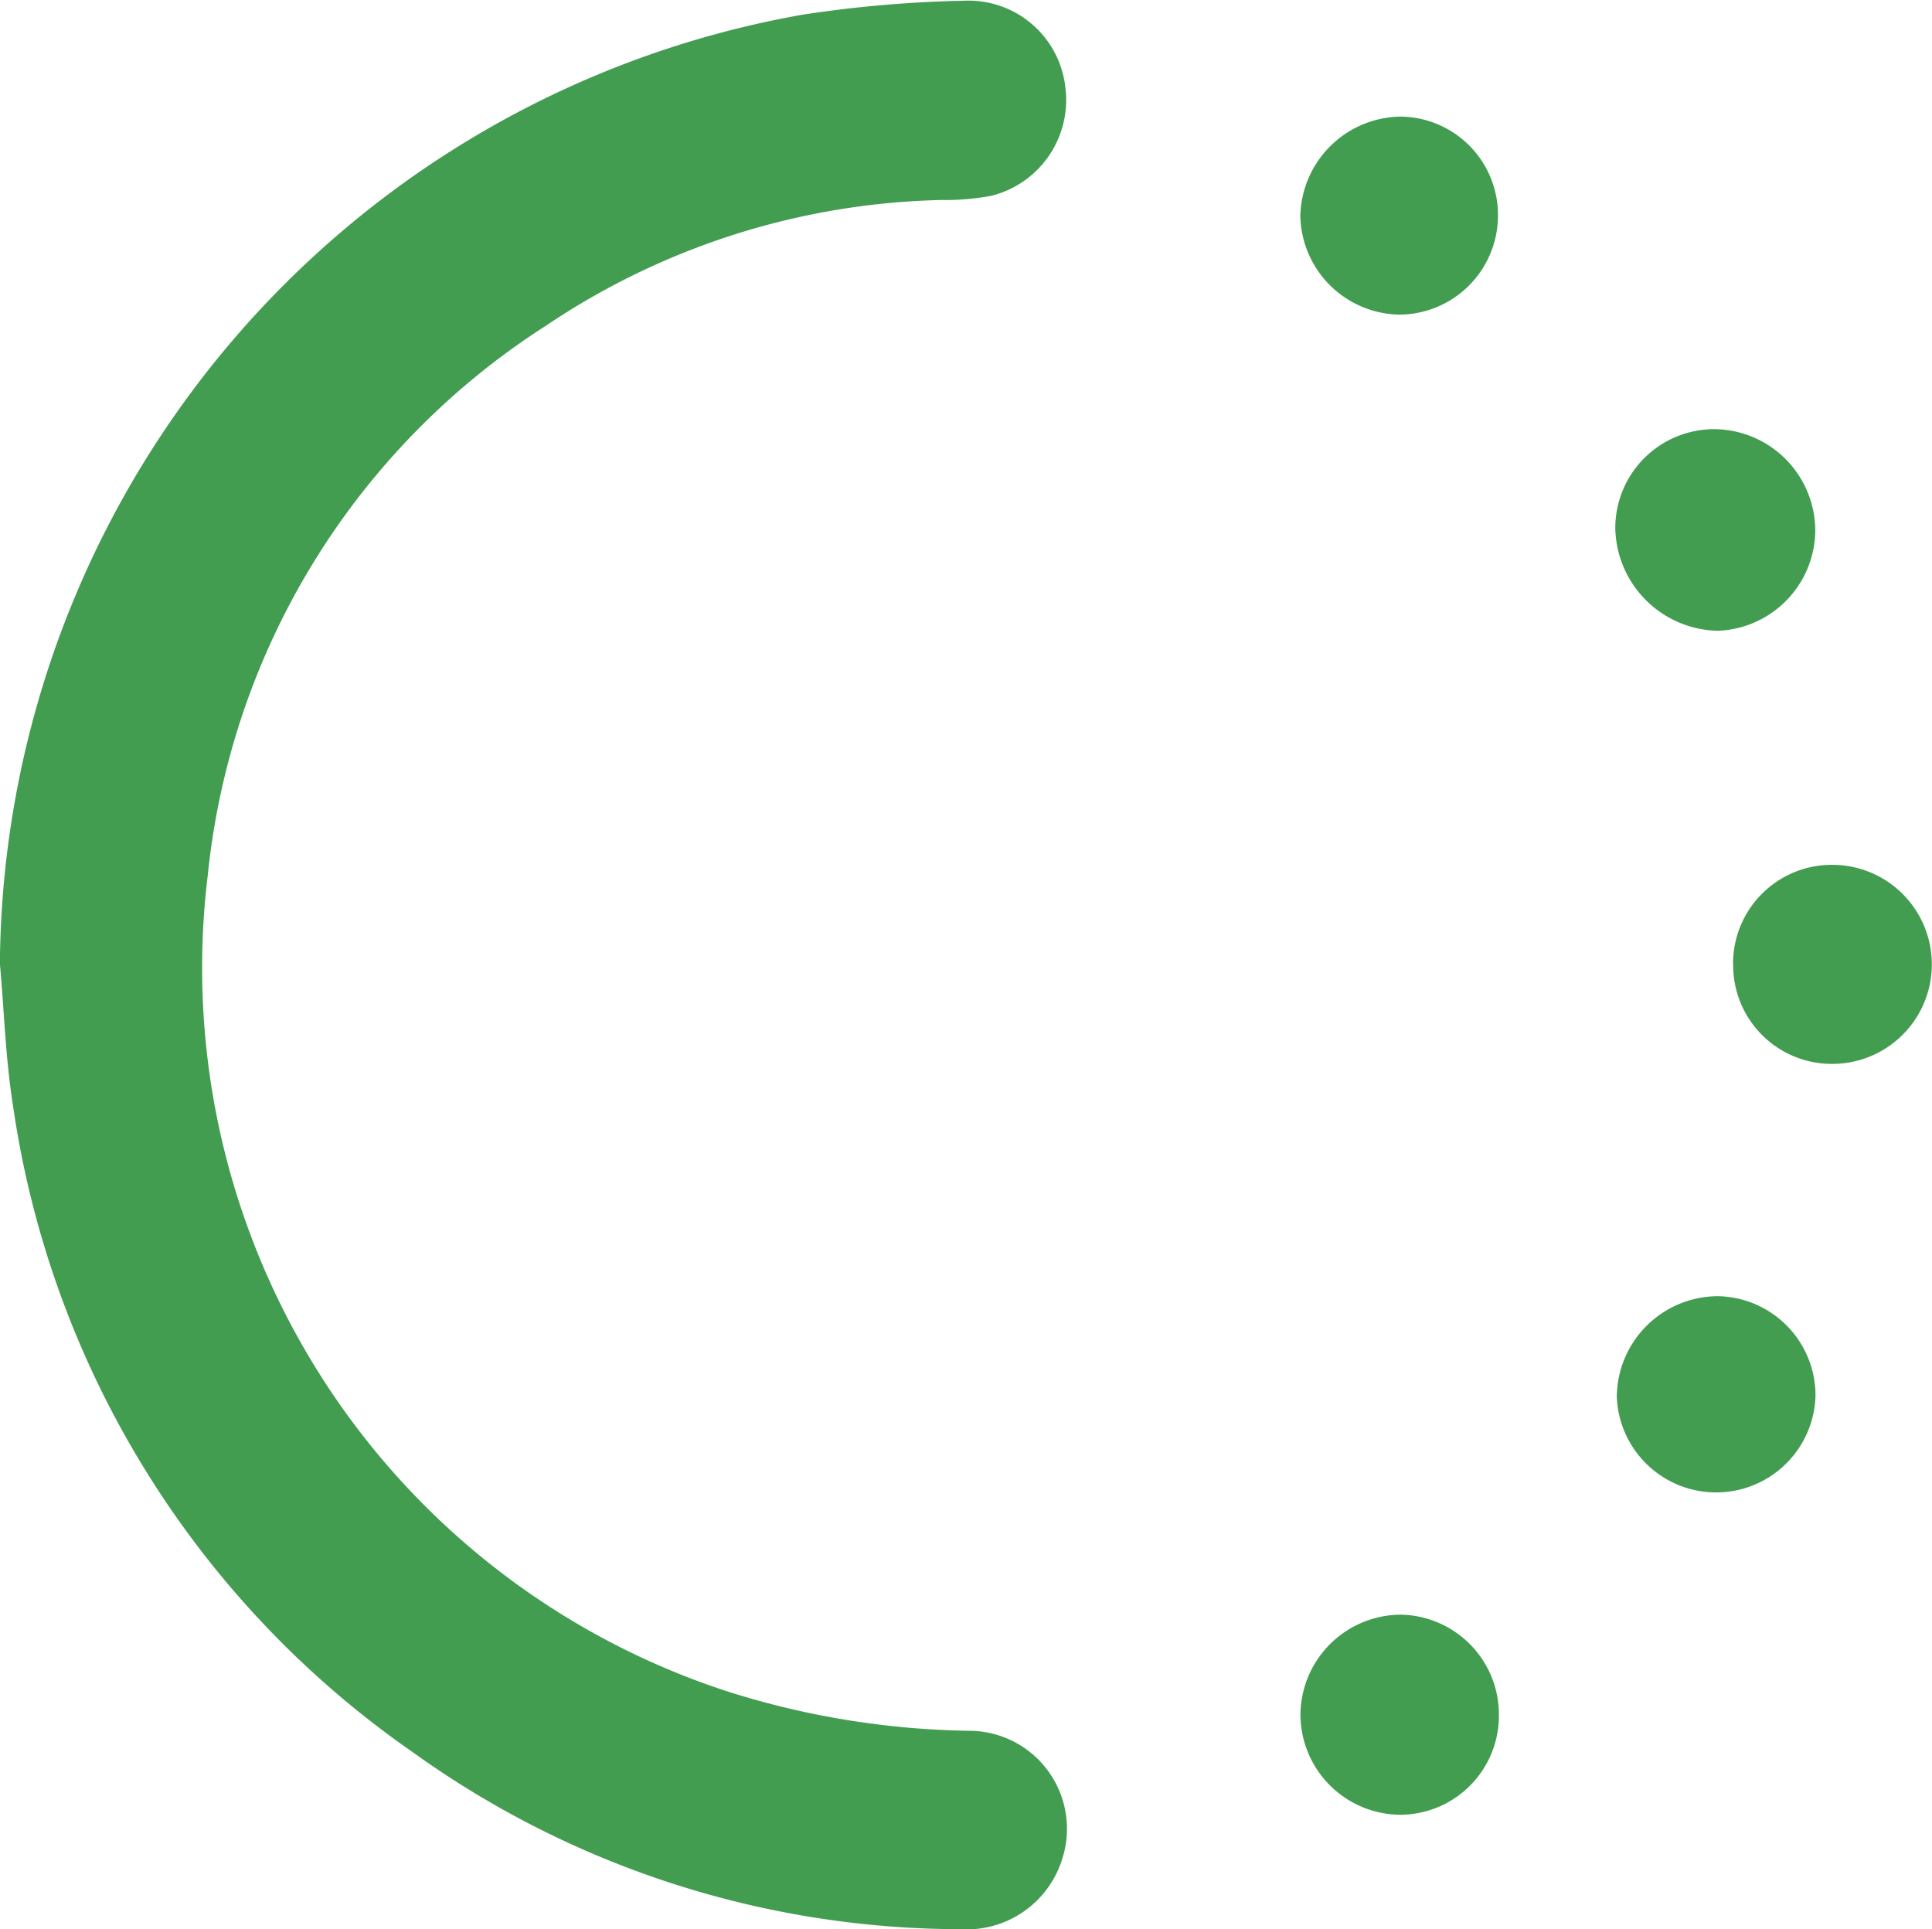 <svg xmlns="http://www.w3.org/2000/svg" xmlns:xlink="http://www.w3.org/1999/xlink" viewBox="0 0 16.617 16.592"><defs><style>.a{fill:none;}.b{clip-path:url(#a);}.c{fill:#429d51;fill-rule:evenodd;}</style><clipPath id="a"><path class="a" d="M0,0H16.617V16.592H0Z"/></clipPath></defs><g transform="translate(-118 543.046)"><g class="b" transform="translate(134.617 -526.454) rotate(180)"><g transform="translate(7.441 0)"><path class="c" d="M9.177,8.3a8.354,8.354,0,0,1-6.9,8.165,10.536,10.536,0,0,1-1.4.121.838.838,0,0,1-.864-.745.849.849,0,0,1,.637-.933,2.146,2.146,0,0,1,.425-.036A6.336,6.336,0,0,0,4.48,13.791,6.375,6.375,0,0,0,7.389,9.064a6.545,6.545,0,0,0-4.5-7.029A7.214,7.214,0,0,0,.815,1.706.843.843,0,0,1,.038.61.861.861,0,0,1,.92,0a8.087,8.087,0,0,1,4.7,1.518A8.192,8.192,0,0,1,9.063,7.075c.065.406.077.82.114,1.23" transform="translate(0)"/></g><g transform="translate(1.004 11.167)"><path class="c" d="M1.72.88a.851.851,0,0,1-.856.854A.875.875,0,0,1,0,.863.87.87,0,0,1,.838,0,.9.9,0,0,1,1.72.88" transform="translate(0 0)"/></g><g transform="translate(0 7.442)"><path class="c" d="M1.711.859a.849.849,0,0,1-.856.853A.856.856,0,1,1,.86,0a.848.848,0,0,1,.85.859" transform="translate(0 0)"/></g><g transform="translate(3.725 0.984)"><path class="c" d="M0,.849A.852.852,0,0,1,.845,0a.865.865,0,0,1,.862.854.867.867,0,0,1-.864.867A.859.859,0,0,1,0,.849" transform="translate(0 0)"/></g><g transform="translate(1.002 3.733)"><path class="c" d="M0,.854A.855.855,0,0,1,1.709.845a.872.872,0,0,1-.87.866A.854.854,0,0,1,0,.854" transform="translate(0 0)"/></g><g transform="translate(3.733 13.886)"><path class="c" d="M0,.849A.853.853,0,0,1,.845,0,.867.867,0,0,1,1.7.846a.874.874,0,0,1-.86.857A.846.846,0,0,1,0,.849" transform="translate(0 0)"/></g></g></g></svg>